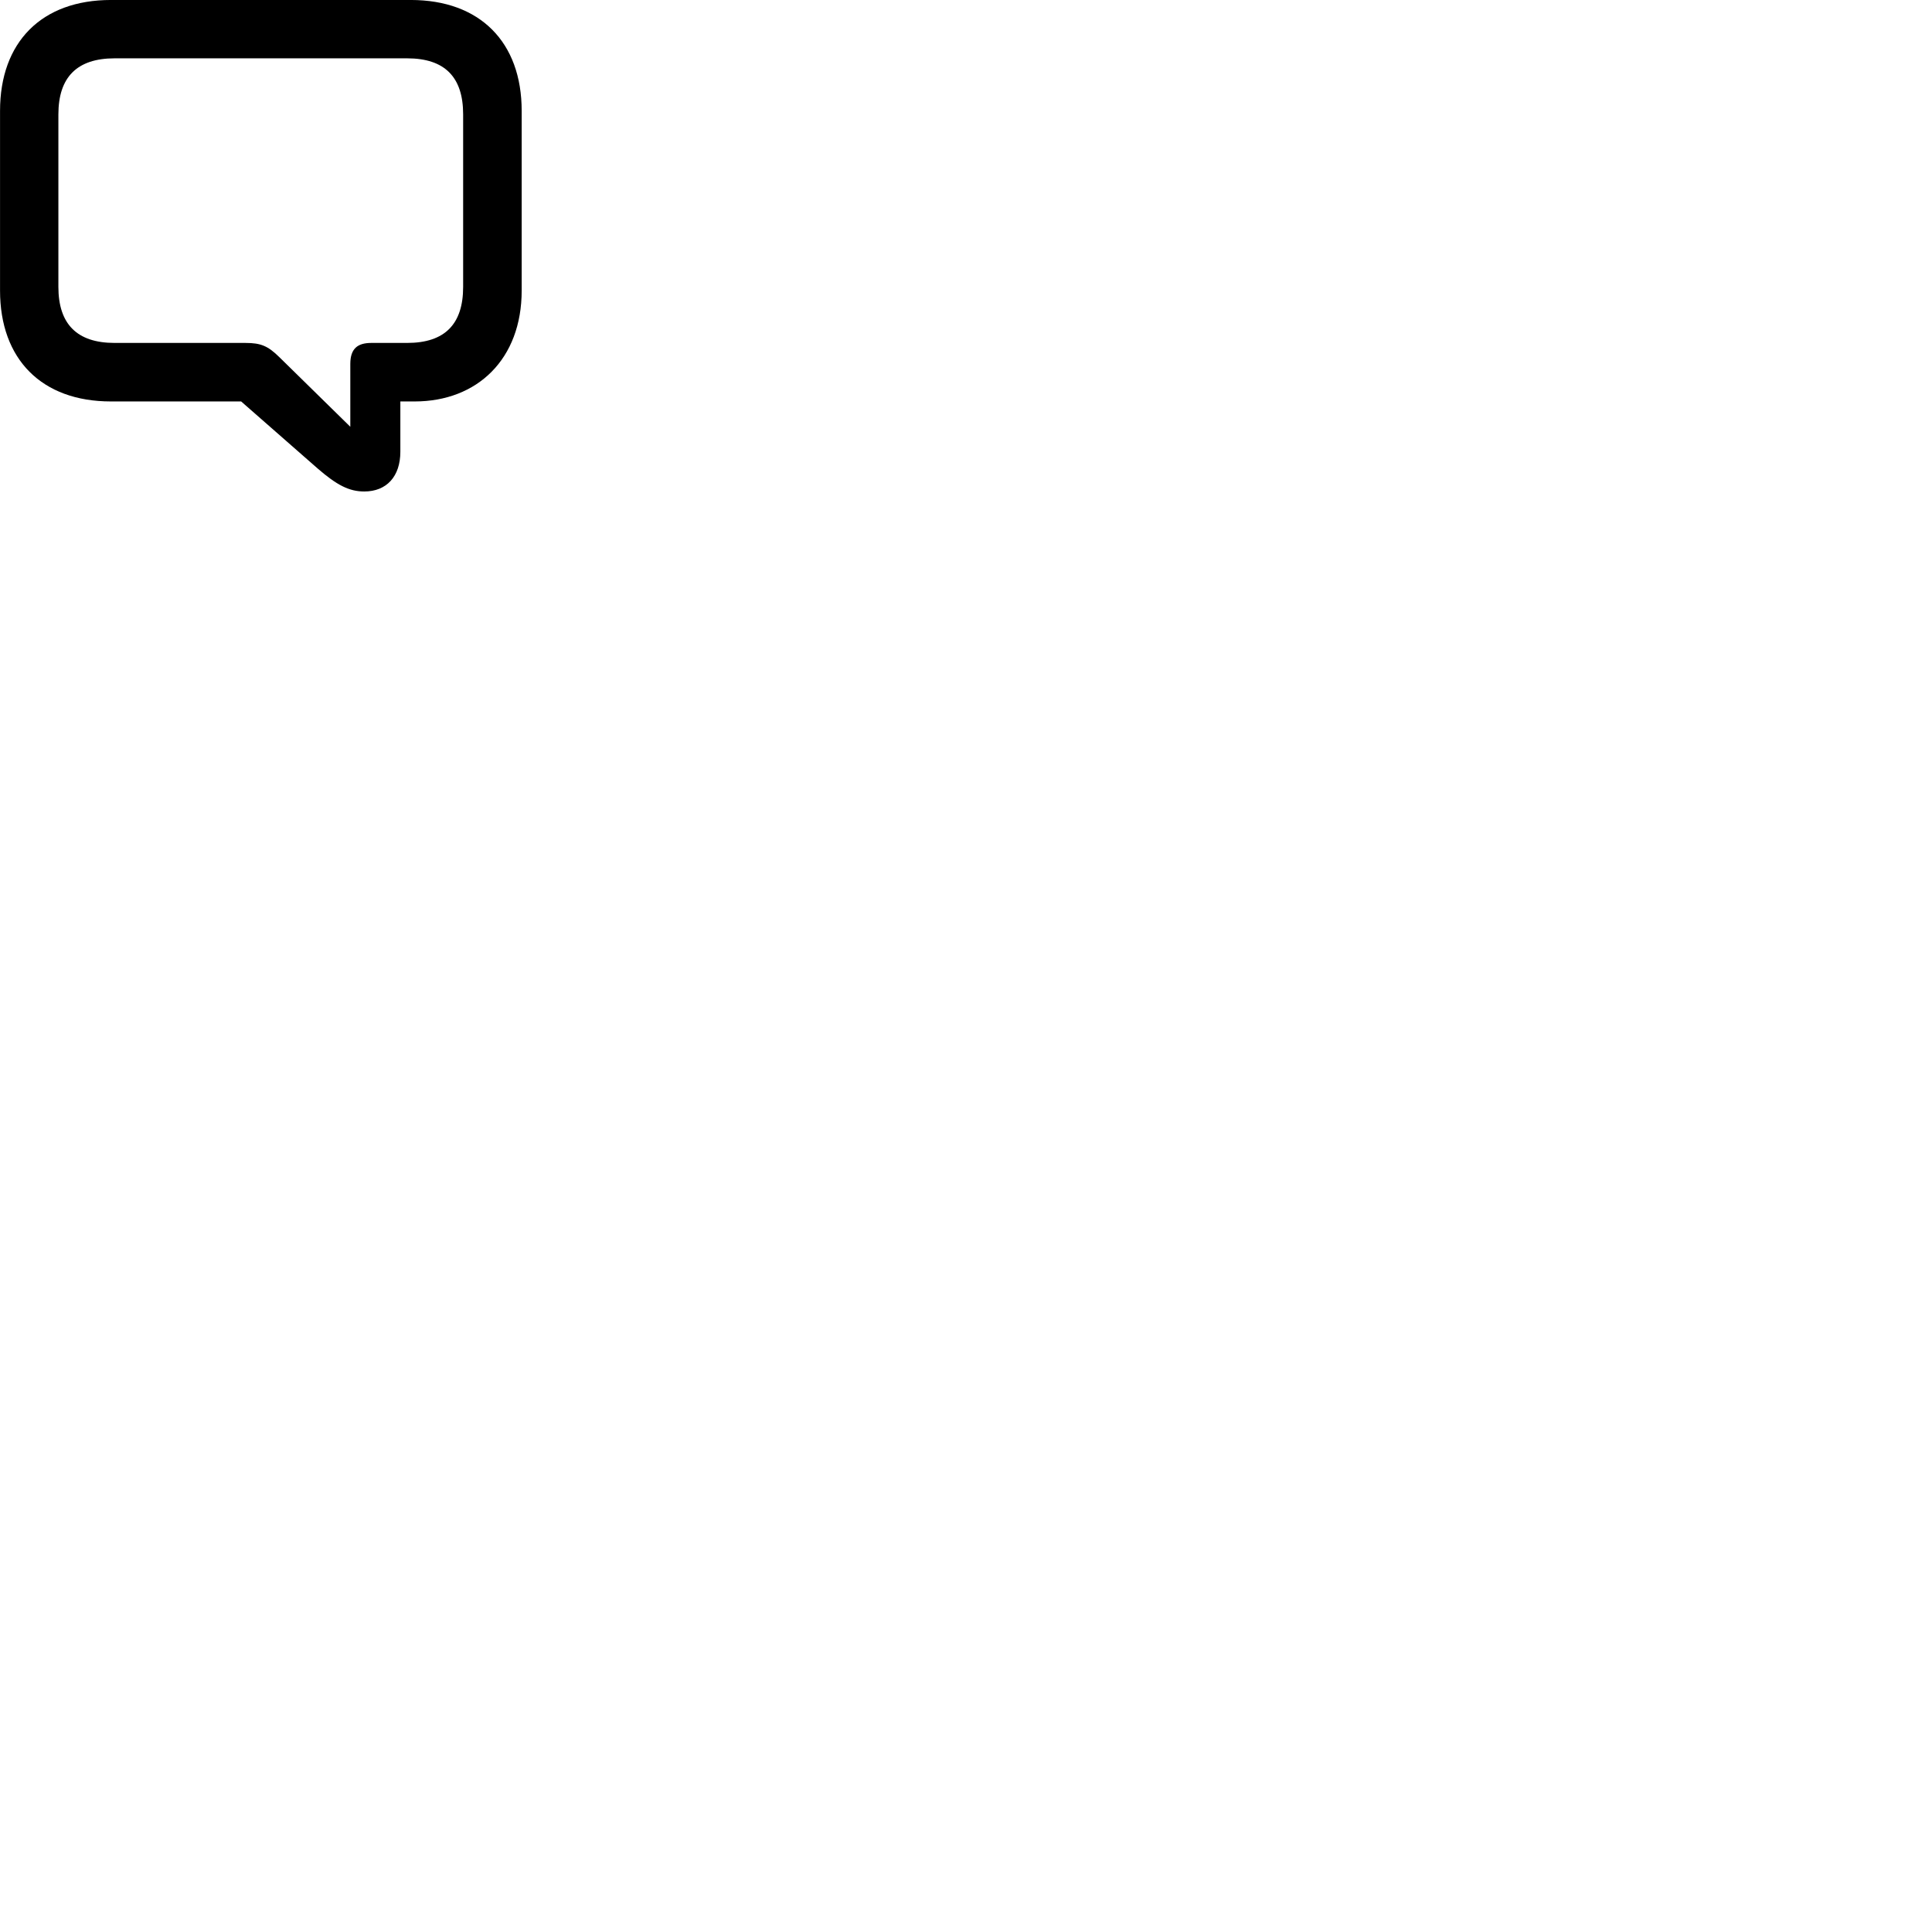 
        <svg xmlns="http://www.w3.org/2000/svg" viewBox="0 0 100 100">
            <path d="M18.852 25.439C20.012 25.439 20.722 24.66 20.722 23.38V20.779H21.462C24.702 20.779 27.002 18.59 27.002 15.04V5.739C27.002 2.179 24.842 -0.001 21.262 -0.001H5.742C2.152 -0.001 0.002 2.179 0.002 5.739V15.04C0.002 18.59 2.152 20.779 5.742 20.779H12.482L16.442 24.25C17.422 25.099 18.062 25.439 18.852 25.439ZM18.132 22.09L14.462 18.489C13.872 17.91 13.512 17.75 12.702 17.75H5.932C3.982 17.75 3.022 16.77 3.022 14.85V5.92C3.022 3.999 3.982 3.019 5.932 3.019H21.072C23.032 3.019 23.972 3.999 23.972 5.92V14.85C23.972 16.77 23.032 17.75 21.072 17.75H19.222C18.502 17.75 18.132 18.049 18.132 18.84Z" />
        </svg>
    